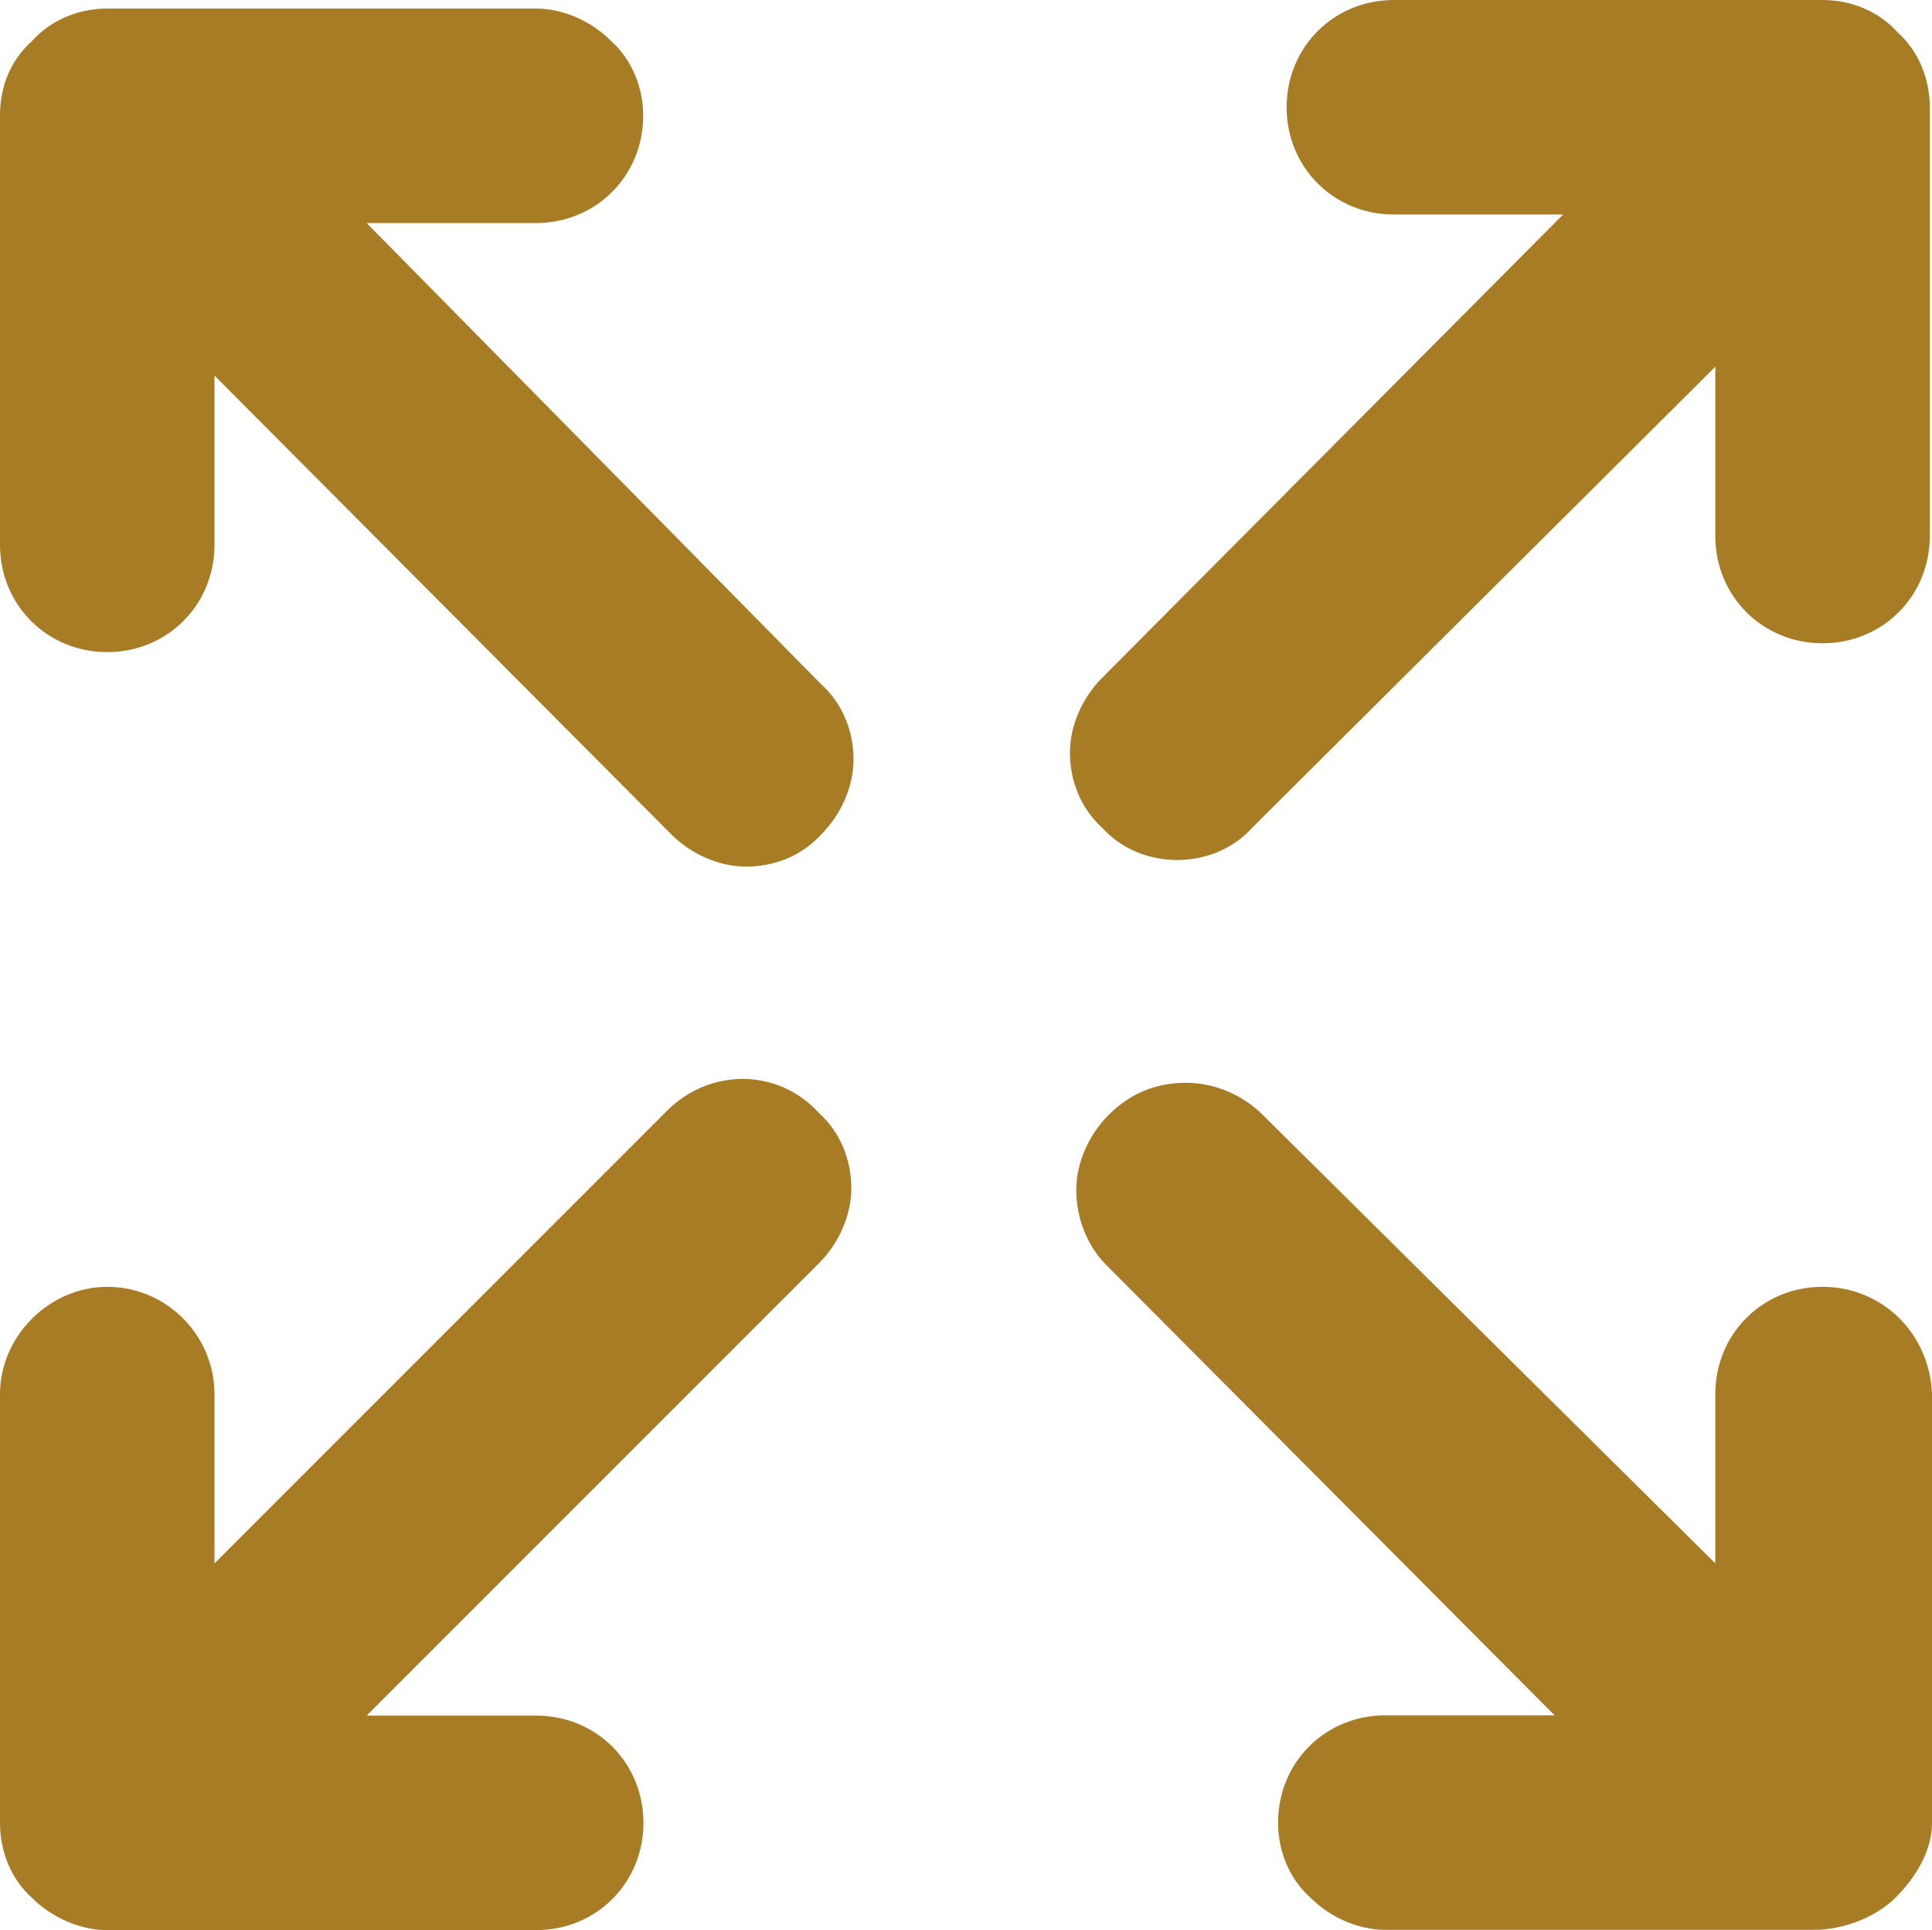 <?xml version="1.0" encoding="utf-8"?>
<!-- Generator: Adobe Illustrator 25.0.0, SVG Export Plug-In . SVG Version: 6.00 Build 0)  -->
<svg version="1.1" id="Layer_2" xmlns="http://www.w3.org/2000/svg" xmlns:xlink="http://www.w3.org/1999/xlink" x="0px" y="0px"
	 viewBox="0 0 70.08 70" style="enable-background:new 0 0 70.08 70;" xml:space="preserve">
<style type="text/css">
	.st0{fill:#A87B25;}
</style>
<g>
	<g>
		<path class="st0" d="M24.19,40.29L7.78,56.7v-6.14c0-2.1-1.71-3.89-3.89-3.89c-2.1,0-3.89,1.79-3.89,3.89v15.56
			c0,1.01,0.39,2.02,1.17,2.72C1.87,69.53,2.88,70,3.89,70h15.56c2.18,0,3.89-1.71,3.89-3.89c0-2.18-1.71-3.89-3.89-3.89H13.3
			l16.41-16.41c0.7-0.7,1.17-1.71,1.17-2.72s-0.39-2.02-1.17-2.72C28.23,38.73,25.74,38.73,24.19,40.29z"/>
		<path class="st0" d="M13.3,8.09h6.14c2.18,0,3.89-1.71,3.89-3.89c0-1.01-0.39-2.02-1.17-2.72c-0.7-0.7-1.71-1.17-2.72-1.17H3.89
			c-1.01,0-2.02,0.39-2.72,1.17C0.39,2.18,0,3.11,0,4.2v15.56c0,2.18,1.71,3.89,3.89,3.89s3.89-1.71,3.89-3.89v-6.14l16.57,16.64
			c0.7,0.7,1.71,1.17,2.72,1.17s2.02-0.39,2.72-1.17c0.7-0.7,1.17-1.71,1.17-2.72s-0.39-2.02-1.17-2.72L13.3,8.09z"/>
		<path class="st0" d="M66.11,46.67c-2.18,0-3.89,1.71-3.89,3.89v6.14L45.81,40.44c-0.7-0.7-1.71-1.17-2.8-1.17s-2.02,0.39-2.8,1.17
			c-0.7,0.7-1.17,1.71-1.17,2.72c0,1.01,0.39,2.02,1.09,2.72l16.26,16.33h-6.14c-2.18,0-3.89,1.71-3.89,3.89
			c0,1.01,0.39,2.02,1.17,2.72c0.7,0.7,1.71,1.17,2.72,1.17H65.8c1.09,0,2.26-0.47,2.96-1.17c0.47-0.47,1.32-1.48,1.32-2.72V50.56
			C70,48.38,68.29,46.67,66.11,46.67z"/>
		<path class="st0" d="M42.7,31.19c1.01,0,2.02-0.39,2.72-1.17l16.8-16.72v6.14c0,2.18,1.71,3.89,3.89,3.89
			c2.18,0,3.89-1.71,3.89-3.89V3.89c0-1.01-0.39-2.02-1.17-2.72C68.13,0.39,67.12,0,66.11,0H50.56c-2.18,0-3.89,1.71-3.89,3.89
			s1.71,3.89,3.89,3.89h6.14l-16.72,16.8c-0.7,0.7-1.17,1.71-1.17,2.72s0.39,2.02,1.17,2.72C40.68,30.8,41.69,31.19,42.7,31.19z"/>
	</g>
</g>
</svg>
